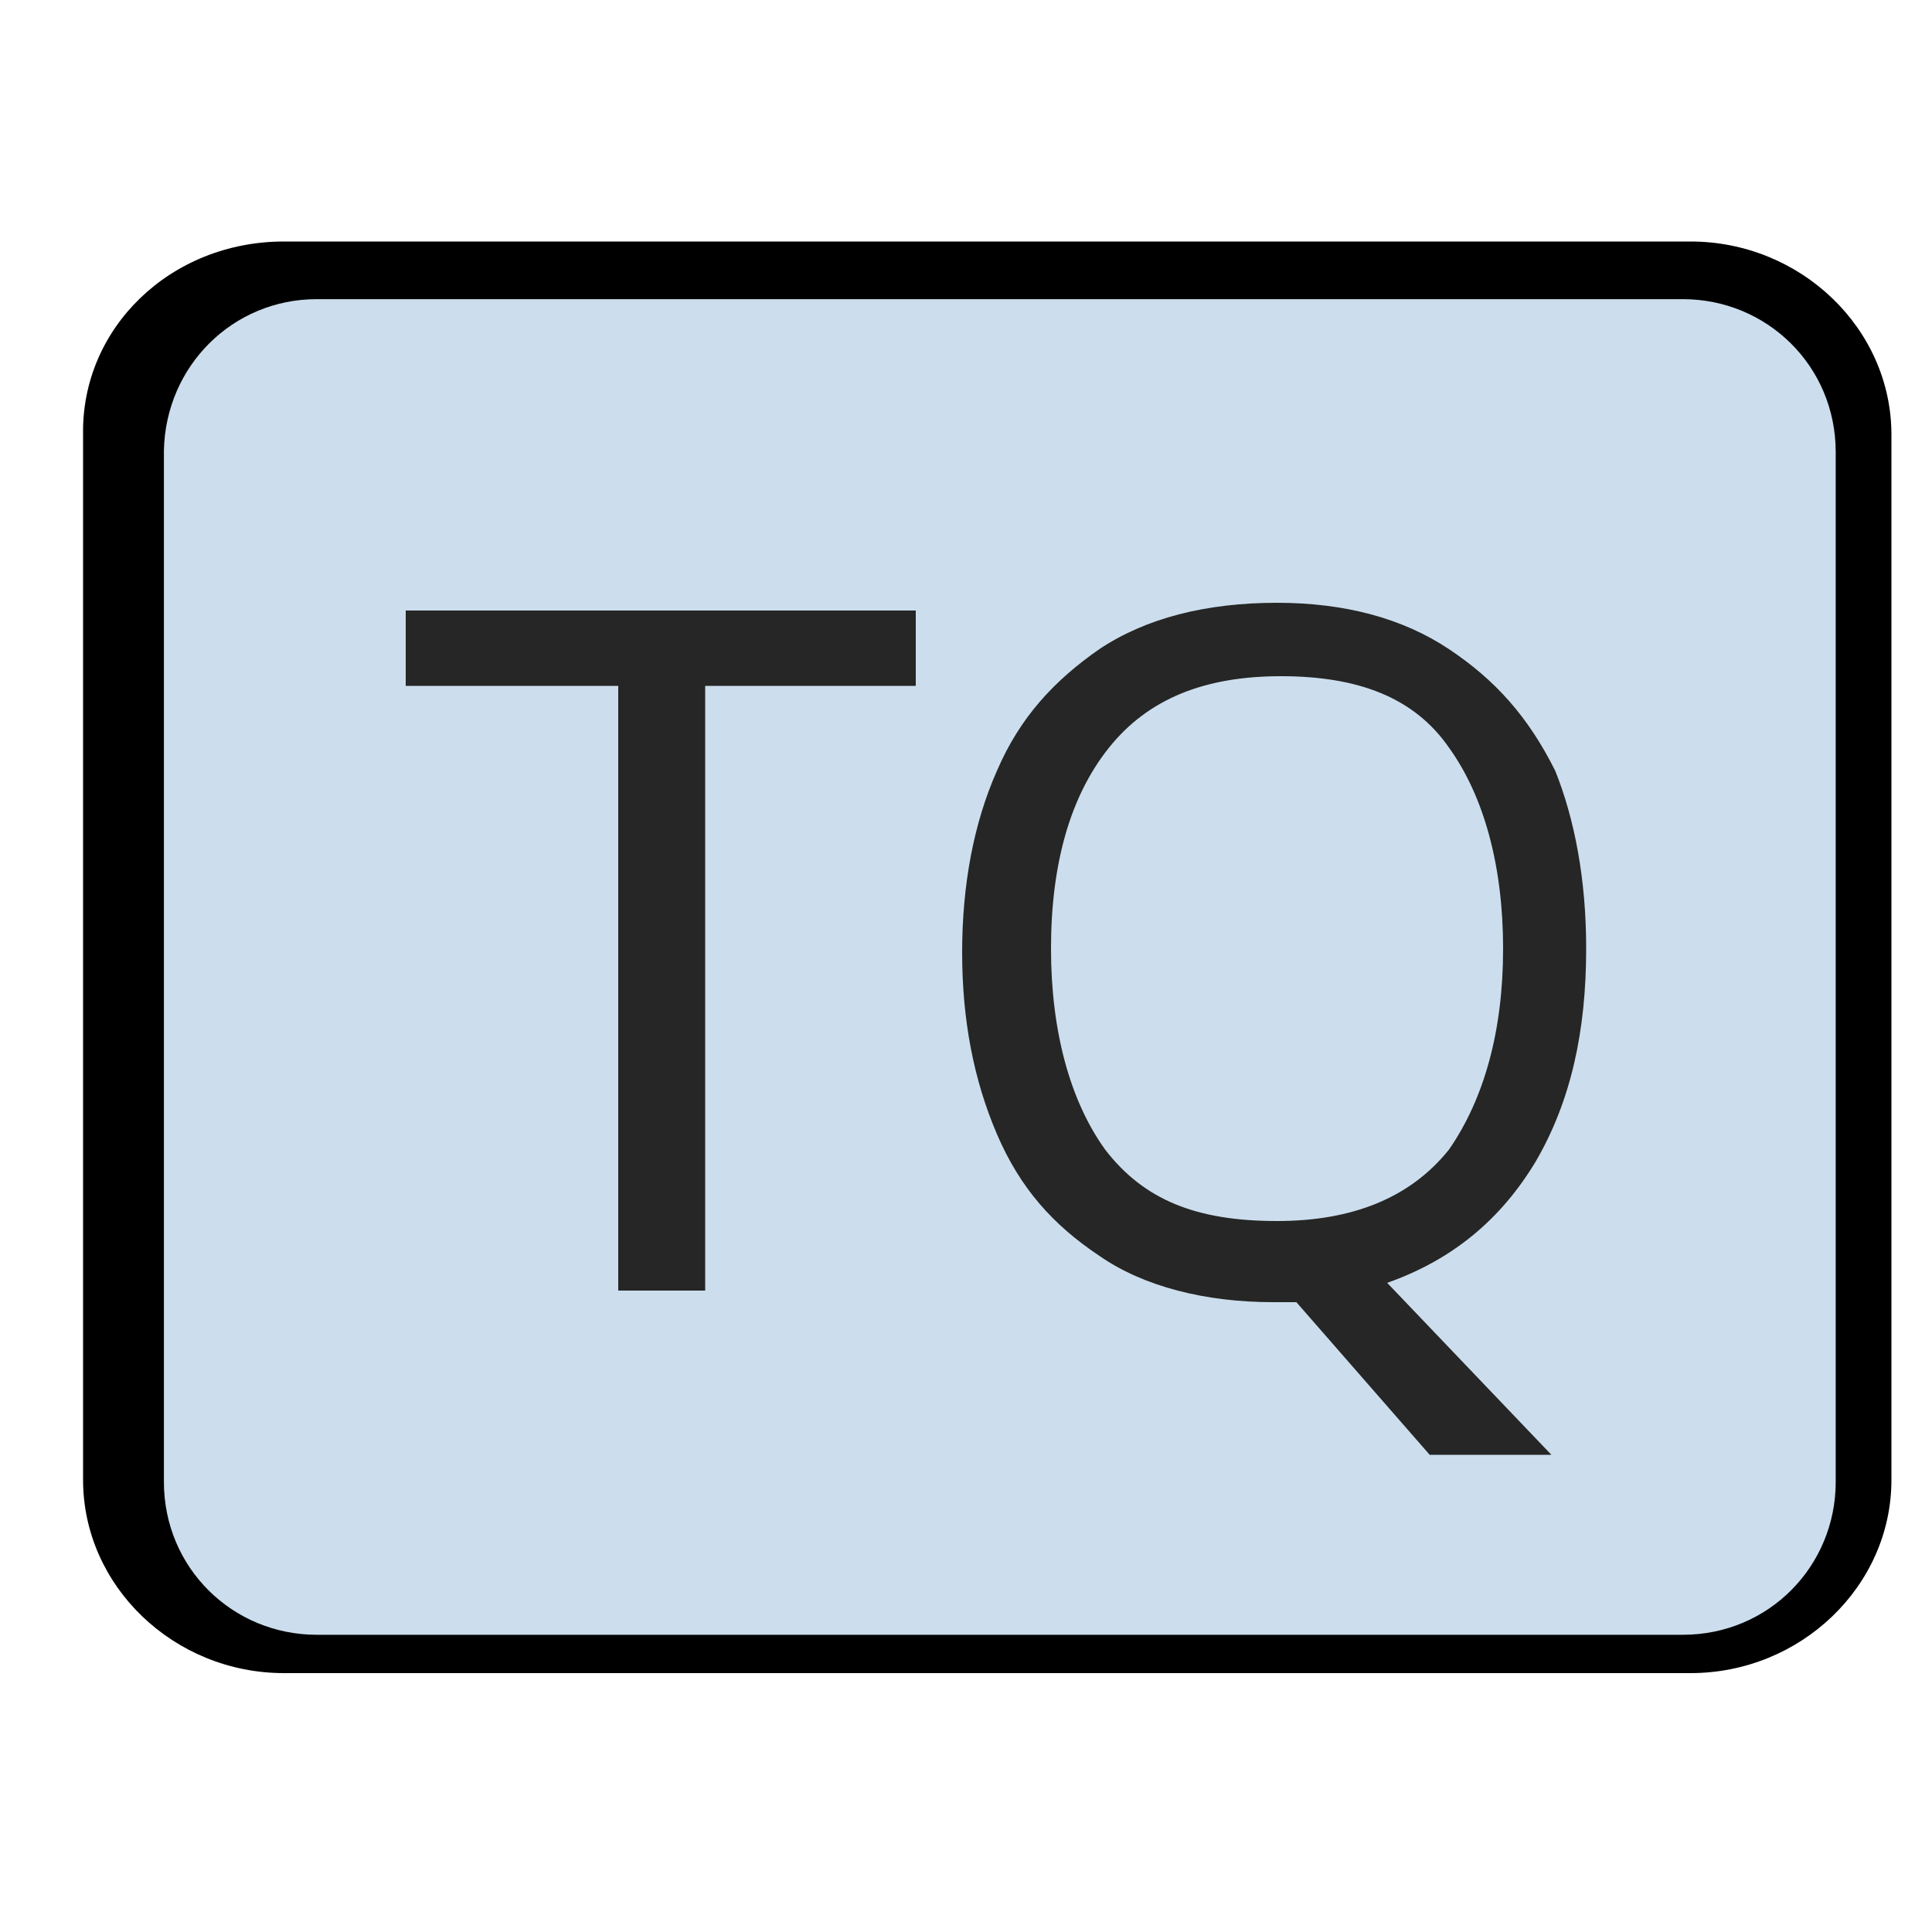 <?xml version="1.0" encoding="utf-8"?>
<!-- Generator: Adobe Illustrator 24.1.2, SVG Export Plug-In . SVG Version: 6.00 Build 0)  -->
<svg version="1.1" id="Layer_1" xmlns="http://www.w3.org/2000/svg" xmlns:xlink="http://www.w3.org/1999/xlink" x="0px" y="0px"
	 viewBox="0 0 100 100" style="enable-background:new 0 0 100 100;" xml:space="preserve">
<style type="text/css">
	.st0{fill:#CCDEED;stroke:#000000;stroke-width:1.968;}
	.st1{fill:#CCDEED;}
	.st2{fill:#262626;}
</style>
<path d="M14.7,12.5h72.8c5.7,0,10.4,4.5,10.4,10v54.1c0,5.5-4.7,10-10.4,10H14.7c-5.7,0-10.4-4.5-10.4-10V22.5
	C4.2,17,8.8,12.5,14.7,12.5z"/>
<path class="st0" d="M16.4,14.5h70.7c4.9,0,8.9,3.9,8.9,8.9v53.3c0,4.9-3.9,8.9-8.9,8.9H16.4c-4.9,0-8.9-3.9-8.9-8.9V23.3
	C7.6,18.4,11.5,14.5,16.4,14.5z"/>
<path class="st1" d="M18.4,15.6h64.9c5.5,0,9.8,4.3,9.8,9.8v49.2c0,5.5-4.3,9.8-9.8,9.8H18.4c-5.5,0-9.8-4.3-9.8-9.8V25.5
	C8.6,20,12.9,15.6,18.4,15.6z"/>
<path class="st2" d="M36.3,66.8H32V35.5H21v-3.9h26.4v3.9H36.5v31.3H36.3z M82.1,49.1c0,4.3-0.8,7.9-2.6,11c-1.8,3-4.3,5.1-7.7,6.3
	l8.5,8.9H74l-6.9-7.9c-0.2,0-0.4,0-0.6,0s-0.4,0-0.6,0c-3.5,0-6.7-0.8-9-2.4c-2.4-1.6-4.1-3.5-5.3-6.3s-1.8-5.9-1.8-9.4
	s0.6-6.7,1.8-9.4c1.2-2.8,3-4.7,5.3-6.3c2.4-1.6,5.5-2.4,9.2-2.4c3.5,0,6.5,0.8,8.9,2.4s4.1,3.5,5.5,6.3
	C81.5,42.4,82.1,45.5,82.1,49.1z M54.4,49.1c0,4.3,1,7.9,2.8,10.4c2,2.6,4.7,3.7,8.9,3.7c3.9,0,6.9-1.2,8.9-3.7
	c1.8-2.6,2.8-6.1,2.8-10.4s-1-7.9-2.8-10.4c-1.8-2.6-4.7-3.7-8.7-3.7s-6.9,1.2-8.9,3.7C55.4,41.2,54.4,44.7,54.4,49.1z"/>
</svg>
